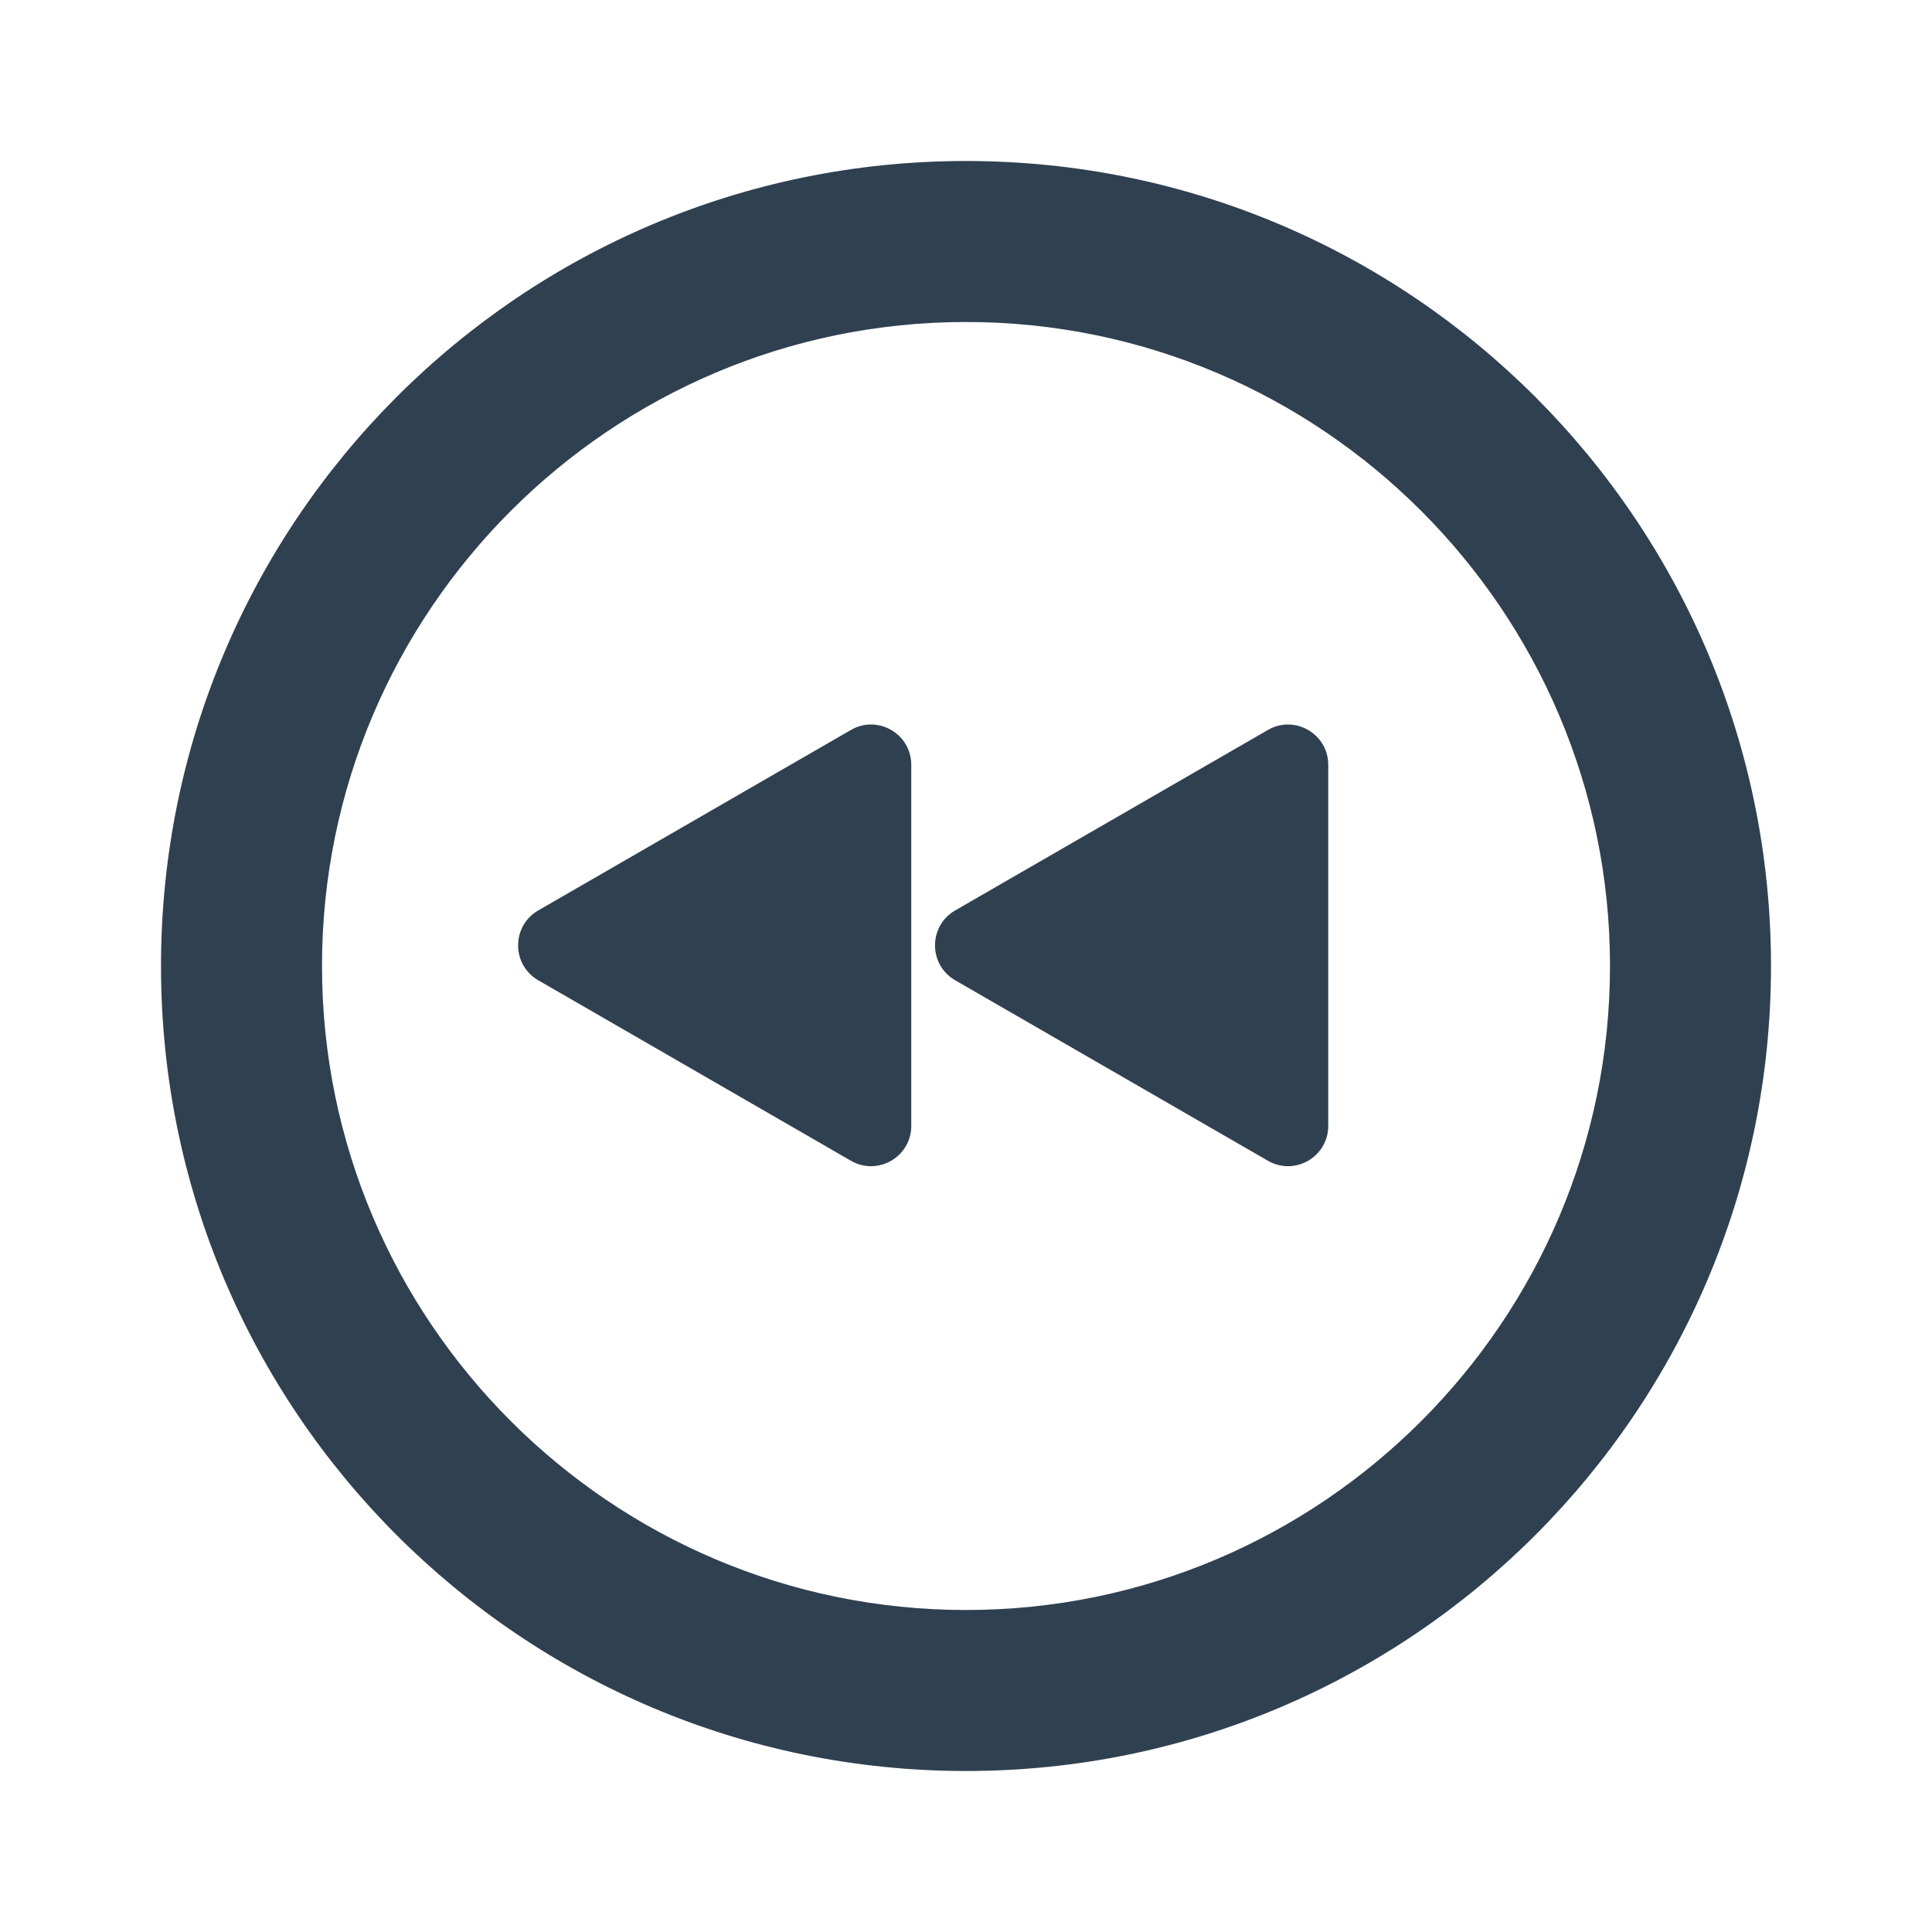 <svg width="24" height="24" viewBox="0 0 24 24" fill="none" xmlns="http://www.w3.org/2000/svg">
<path d="M11.865 11.31C11.532 11.503 11.532 11.984 11.865 12.177L15.75 14.419C16.083 14.612 16.5 14.371 16.5 13.986V9.501C16.5 9.116 16.083 8.875 15.75 9.068L11.865 11.31Z" fill="#2F4051"/>
<path d="M6.686 11.31C6.353 11.503 6.353 11.984 6.686 12.177L10.57 14.419C10.904 14.612 11.32 14.371 11.32 13.986V9.501C11.32 9.116 10.904 8.875 10.57 9.068L6.686 11.31Z" fill="#2F4051"/>
<path fill-rule="evenodd" clip-rule="evenodd" d="M12 22C6.477 22 2 17.523 2 12C2 6.478 6.477 2 12 2C17.522 2 22 6.478 22 12C22 17.523 17.522 22 12 22ZM12 4C16.411 4 20 7.589 20 12C20 16.411 16.411 20 12 20C7.589 20 4 16.411 4 12C4 7.589 7.589 4 12 4Z" fill="#2F4051"/>
</svg>
